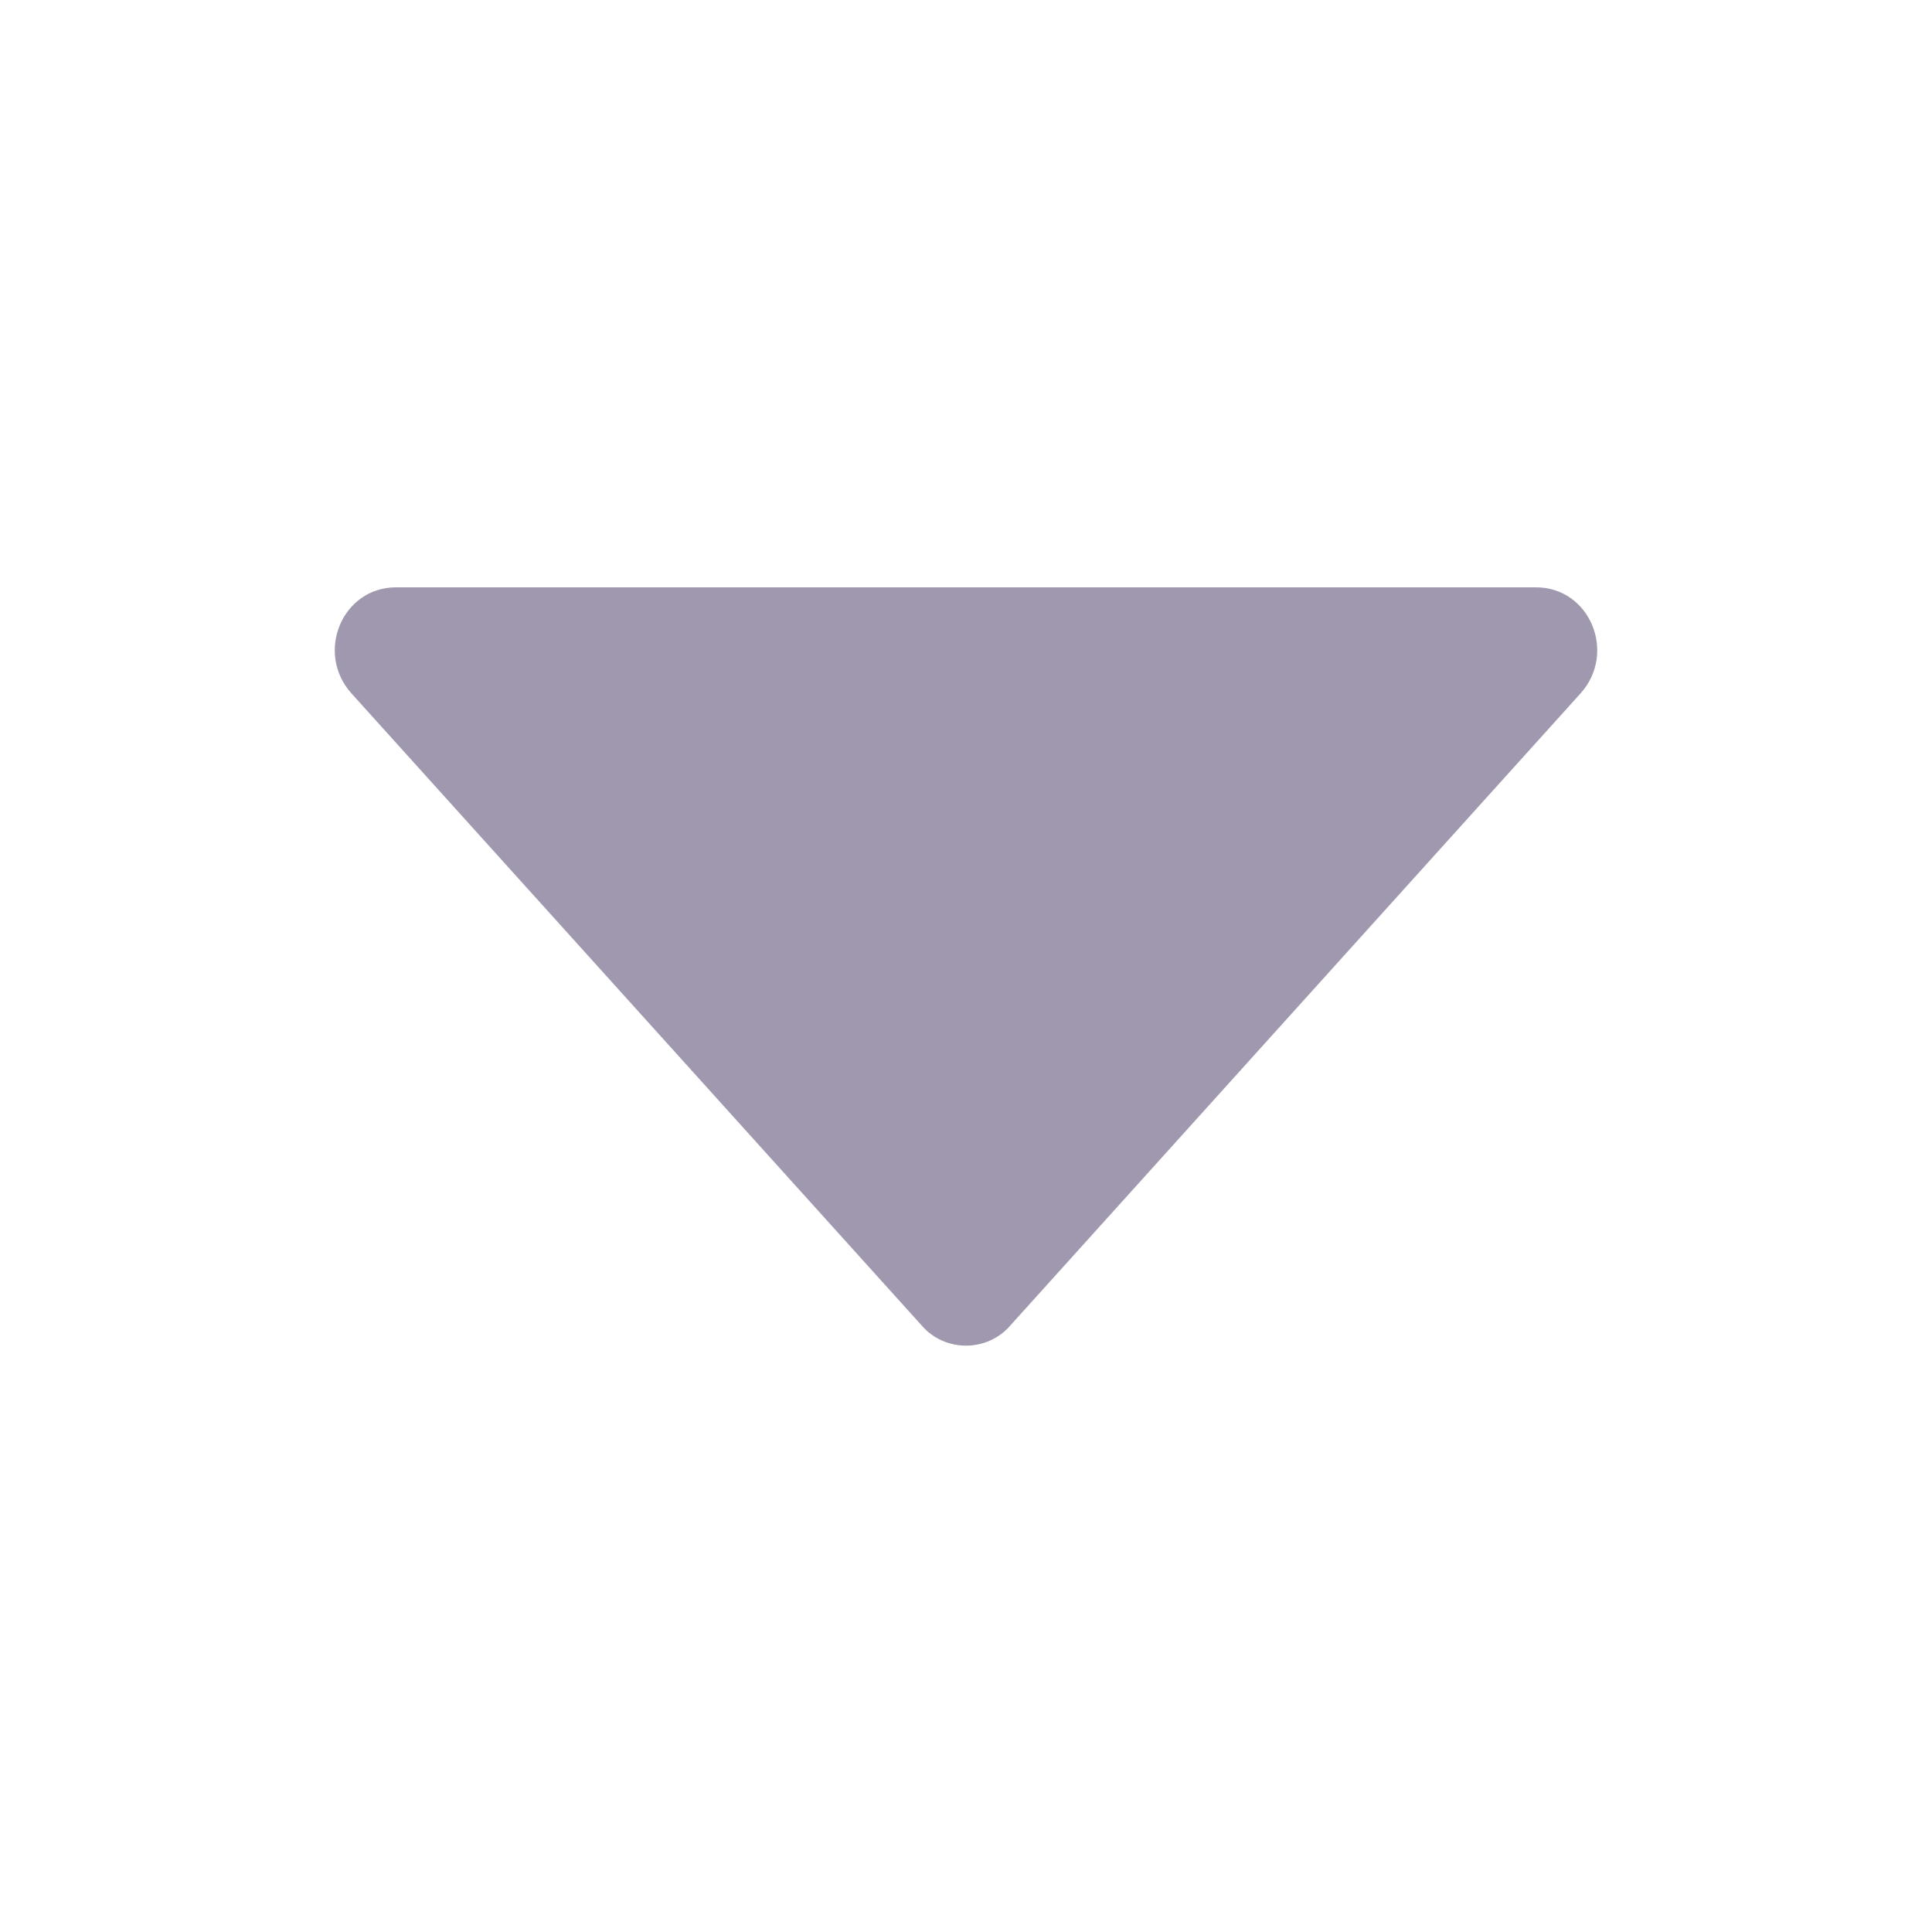 <svg width="24" height="24" viewBox="0 0 24 24" fill="none" xmlns="http://www.w3.org/2000/svg">
<path d="M19.632 8.616L12.552 16.464C12.264 16.8 11.736 16.8 11.448 16.464L4.368 8.616C3.912 8.112 4.248 7.296 4.92 7.296H19.08C19.752 7.296 20.088 8.112 19.632 8.616Z" fill="#A098AE"/>
</svg>
